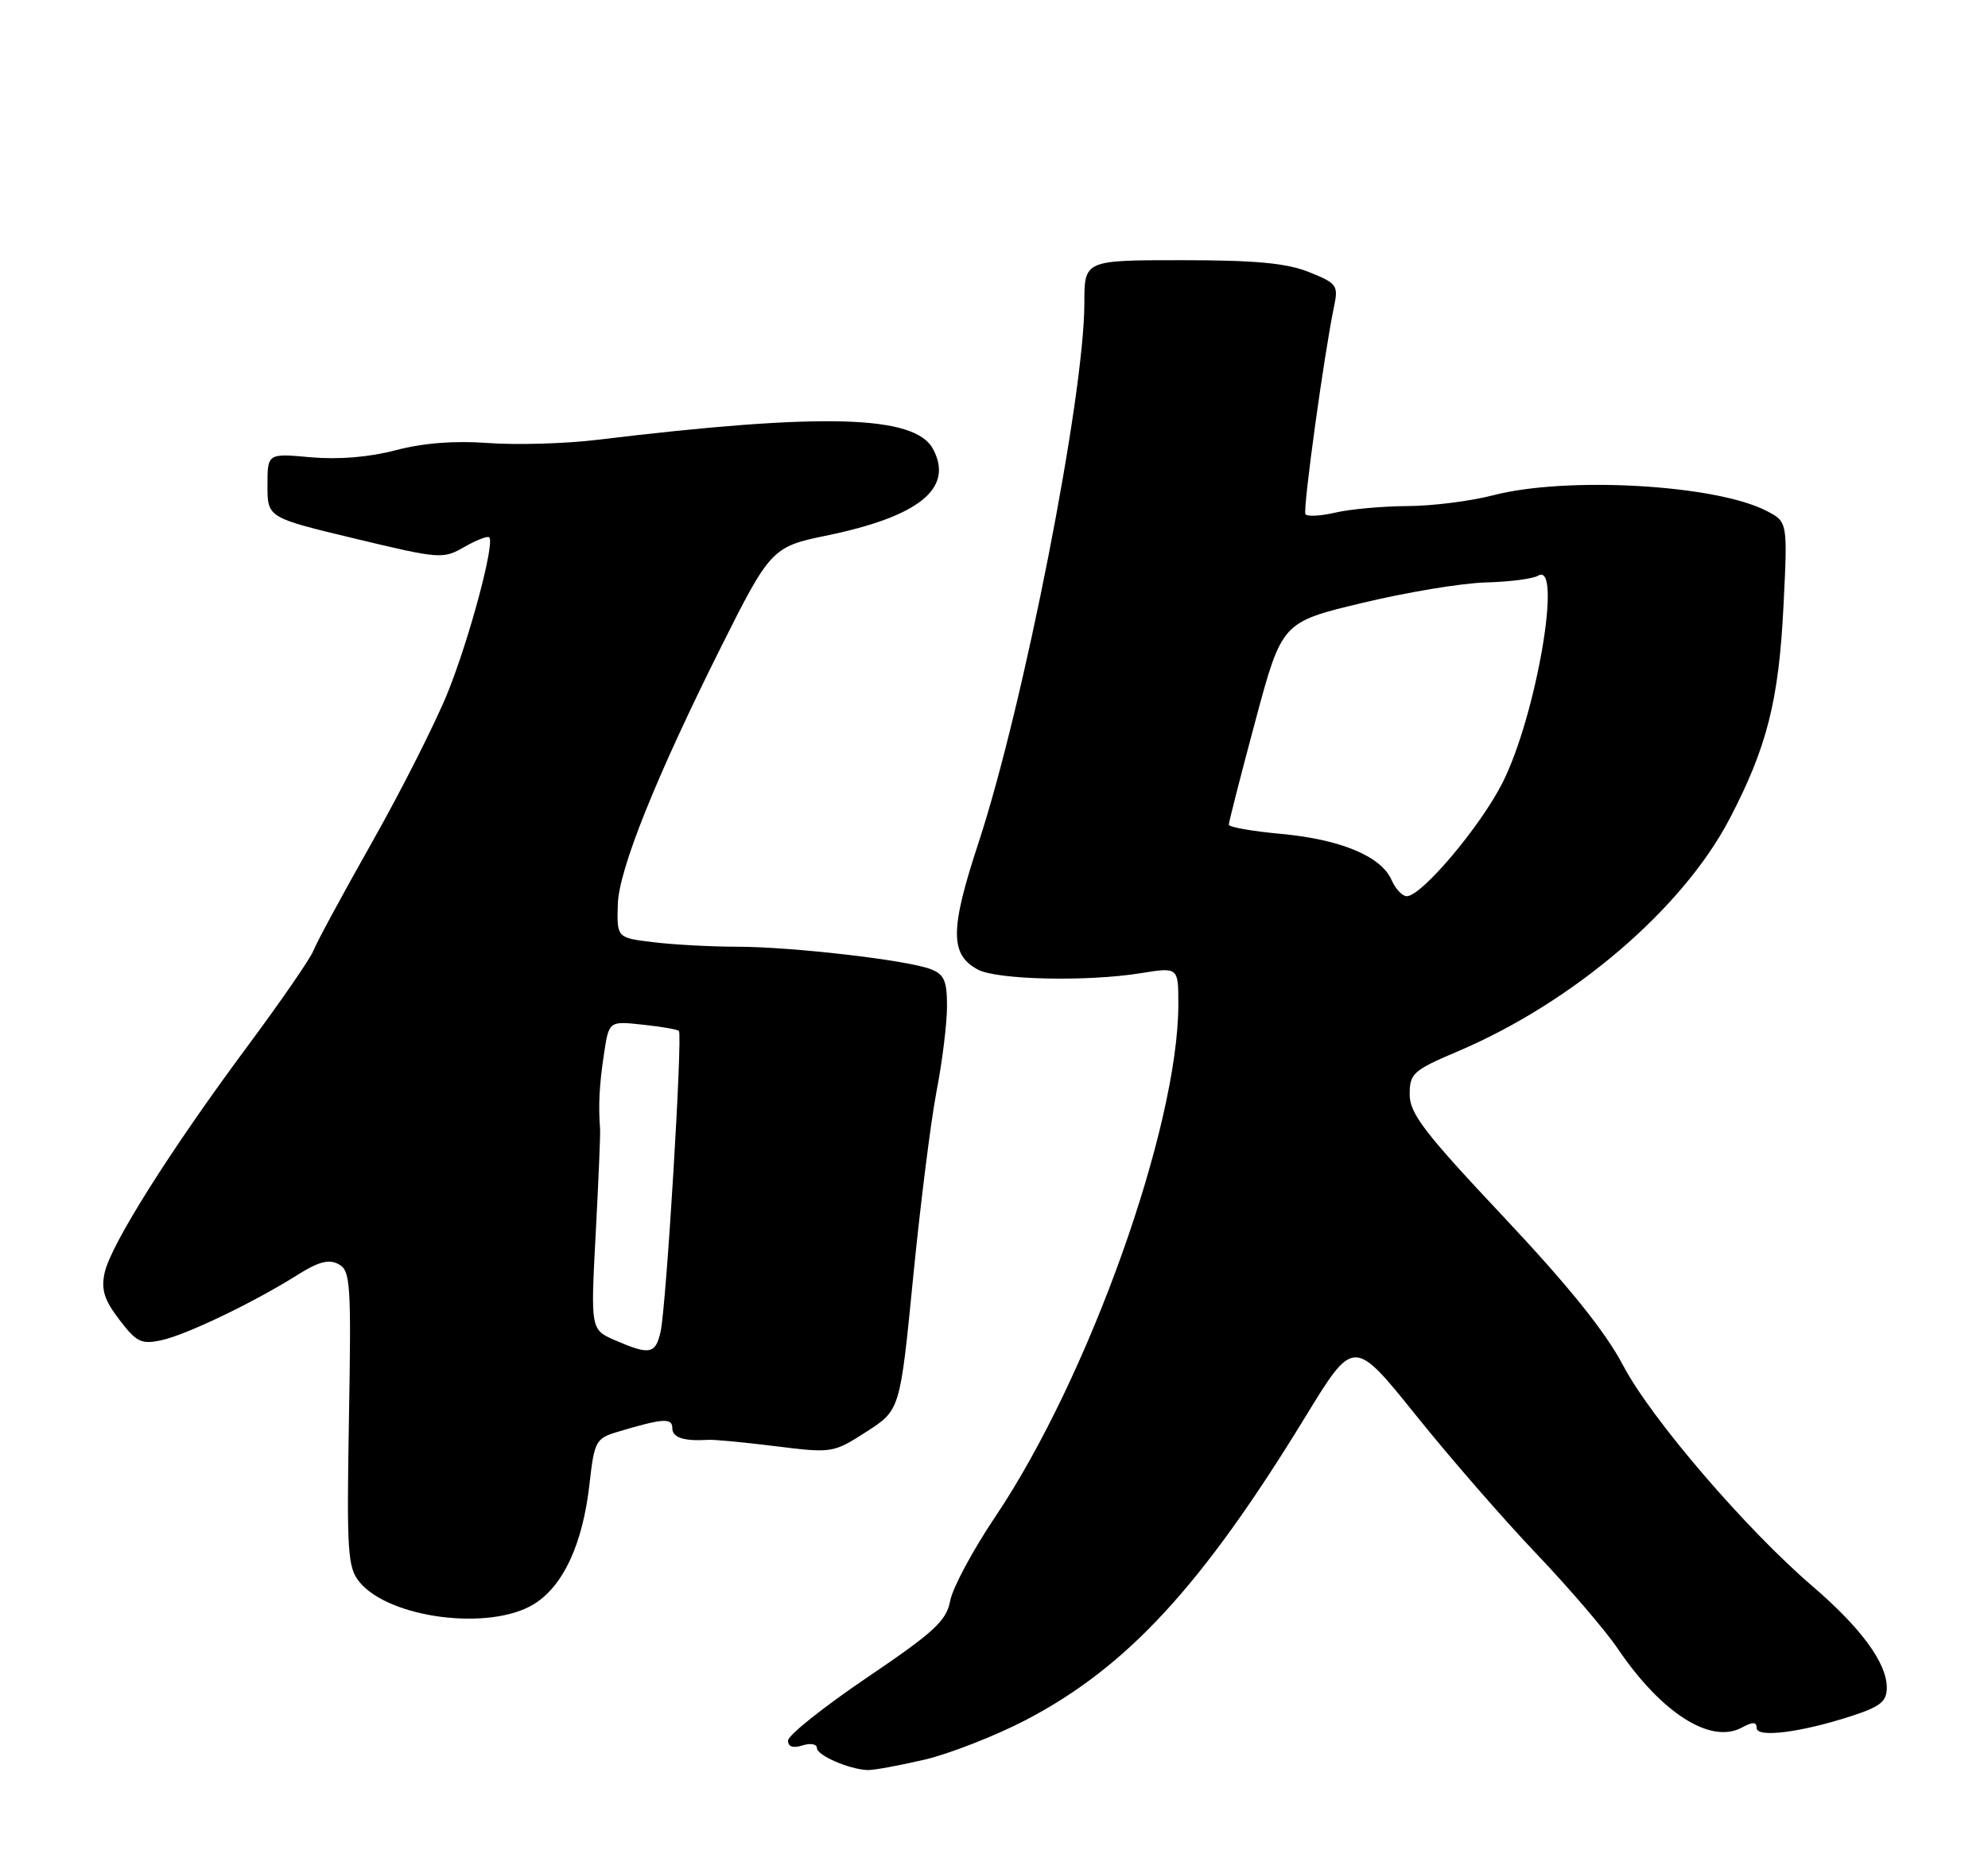 <?xml version="1.0" encoding="UTF-8" standalone="no"?>
<!DOCTYPE svg PUBLIC "-//W3C//DTD SVG 1.1//EN" "http://www.w3.org/Graphics/SVG/1.1/DTD/svg11.dtd" >
<svg xmlns="http://www.w3.org/2000/svg" xmlns:xlink="http://www.w3.org/1999/xlink" version="1.1" viewBox="0 0 275 256">
 <g >
 <path fill="currentColor"
d=" M 127.89 243.47 C 131.40 242.64 137.70 240.17 141.89 237.99 C 155.92 230.66 166.25 219.46 180.55 196.07 C 187.25 185.10 187.25 185.10 195.85 195.80 C 200.57 201.69 208.09 210.32 212.55 215.00 C 217.01 219.68 222.06 225.57 223.77 228.09 C 229.80 237.00 236.60 241.35 240.91 239.05 C 242.47 238.21 243.00 238.22 243.00 239.09 C 243.00 240.49 249.18 239.70 256.25 237.39 C 260.13 236.12 261.00 235.41 261.00 233.49 C 261.00 230.10 257.43 225.23 250.75 219.50 C 241.51 211.57 228.40 196.29 224.54 188.95 C 222.08 184.27 217.02 177.97 208.00 168.38 C 197.04 156.73 195.00 154.07 195.00 151.43 C 195.00 148.52 195.47 148.10 201.63 145.48 C 217.62 138.69 232.74 125.75 239.24 113.32 C 244.42 103.41 246.06 96.95 246.71 83.85 C 247.29 72.20 247.29 72.20 244.35 70.68 C 237.32 67.05 216.73 65.88 206.53 68.53 C 203.43 69.34 198.11 70.01 194.70 70.02 C 191.29 70.04 186.81 70.44 184.74 70.92 C 182.68 71.40 180.81 71.50 180.58 71.14 C 180.20 70.51 183.17 48.93 184.54 42.40 C 185.15 39.49 184.94 39.19 181.08 37.65 C 177.97 36.40 173.66 36.00 163.48 36.00 C 150.00 36.00 150.00 36.00 150.00 41.93 C 150.00 54.79 141.61 97.57 135.36 116.60 C 131.40 128.62 131.39 132.06 135.26 134.15 C 137.90 135.57 150.31 135.85 157.75 134.66 C 163.00 133.81 163.00 133.81 163.00 138.95 C 163.00 155.90 150.58 190.68 137.67 209.87 C 134.58 214.47 131.77 219.70 131.44 221.49 C 130.91 224.27 129.26 225.80 119.92 232.12 C 113.93 236.18 109.02 240.09 109.01 240.82 C 109.00 241.68 109.69 241.92 111.00 241.50 C 112.10 241.15 113.00 241.31 113.00 241.85 C 113.00 242.87 117.40 244.79 120.00 244.91 C 120.83 244.94 124.37 244.29 127.89 243.47 Z  M 73.82 221.97 C 77.91 219.48 80.62 213.63 81.55 205.29 C 82.21 199.42 82.43 199.02 85.38 198.13 C 91.67 196.24 93.00 196.14 93.00 197.59 C 93.00 198.92 94.58 199.43 98.00 199.22 C 98.83 199.17 103.03 199.57 107.35 200.11 C 115.10 201.07 115.25 201.05 119.85 198.10 C 124.51 195.10 124.51 195.10 126.31 176.80 C 127.30 166.74 128.76 155.12 129.55 151.00 C 130.35 146.88 131.00 141.58 131.00 139.23 C 131.00 135.68 130.61 134.80 128.70 134.08 C 125.41 132.83 109.66 131.01 102.00 130.99 C 98.42 130.99 93.21 130.71 90.42 130.37 C 85.33 129.76 85.33 129.76 85.46 125.13 C 85.60 120.33 90.72 107.56 99.75 89.50 C 106.49 76.02 106.85 75.64 114.16 74.14 C 127.13 71.49 131.98 67.58 129.07 62.13 C 126.55 57.42 113.81 57.08 82.57 60.86 C 78.21 61.39 71.46 61.58 67.57 61.30 C 62.89 60.95 58.56 61.29 54.75 62.29 C 51.07 63.26 46.84 63.61 43.00 63.27 C 37.00 62.72 37.00 62.72 37.00 67.17 C 37.00 71.62 37.00 71.62 49.09 74.52 C 60.83 77.34 61.28 77.38 64.23 75.68 C 65.90 74.72 67.46 74.12 67.68 74.35 C 68.47 75.14 64.97 88.25 61.97 95.74 C 60.31 99.87 55.62 109.18 51.53 116.42 C 47.44 123.66 43.76 130.46 43.35 131.54 C 42.94 132.62 38.81 138.60 34.18 144.84 C 23.61 159.07 15.34 172.18 14.48 176.08 C 13.97 178.43 14.40 179.84 16.51 182.60 C 18.89 185.72 19.55 186.04 22.35 185.43 C 25.78 184.69 35.19 180.17 41.23 176.35 C 44.06 174.57 45.50 174.20 46.83 174.91 C 48.48 175.79 48.60 177.47 48.27 196.27 C 47.95 214.72 48.09 216.88 49.71 218.87 C 53.81 223.91 67.71 225.70 73.82 221.97 Z  M 192.49 121.75 C 191.05 118.48 185.48 116.15 177.23 115.38 C 173.25 115.02 169.99 114.44 169.98 114.11 C 169.98 113.77 171.62 107.33 173.64 99.80 C 177.32 86.09 177.32 86.09 188.41 83.43 C 194.51 81.96 202.20 80.68 205.50 80.59 C 208.80 80.51 212.06 80.08 212.75 79.66 C 216.20 77.52 212.52 99.06 207.84 108.31 C 204.79 114.35 196.65 124.00 194.60 124.00 C 193.98 124.00 193.03 122.99 192.49 121.75 Z  M 85.10 185.45 C 81.70 183.97 81.70 183.97 82.40 170.74 C 82.79 163.46 83.06 156.94 83.01 156.25 C 82.76 152.91 82.90 150.11 83.54 145.89 C 84.23 141.27 84.23 141.27 88.86 141.77 C 91.41 142.04 93.68 142.43 93.91 142.63 C 94.45 143.10 92.17 180.72 91.38 184.25 C 90.68 187.37 89.88 187.52 85.10 185.45 Z "/>
</g>
</svg>